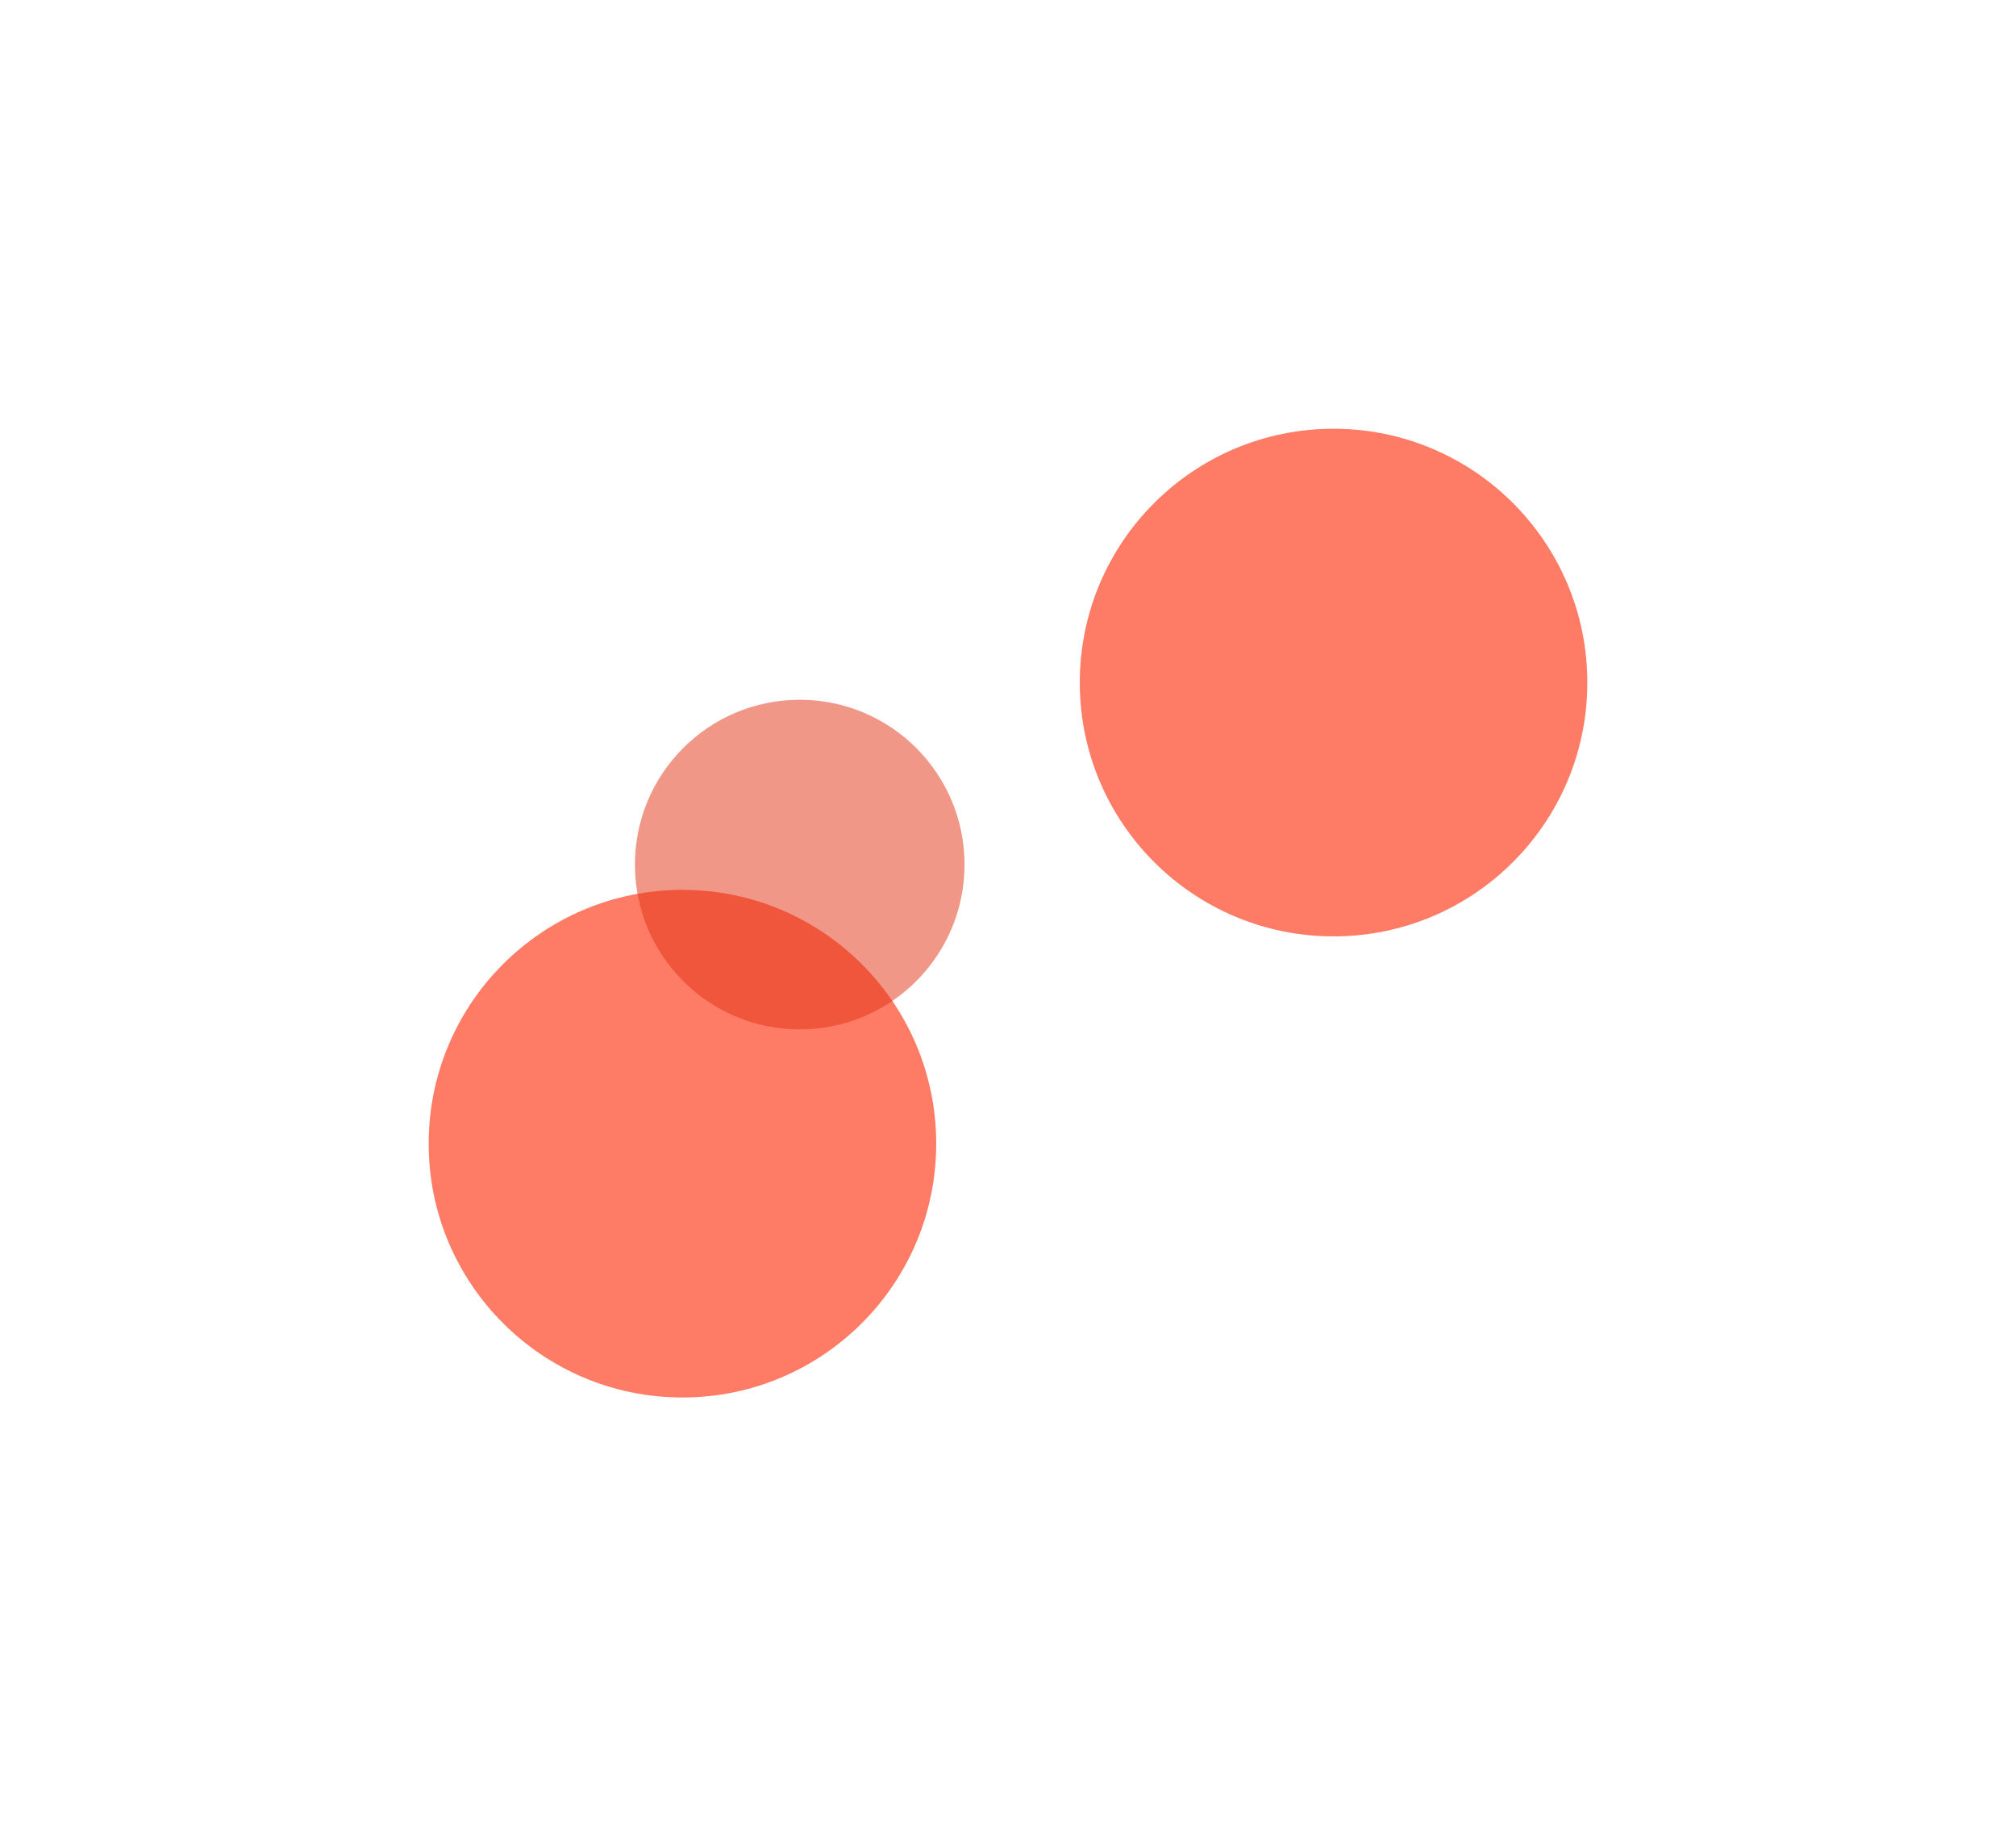 <svg width="997" height="903" viewBox="0 0 997 903" fill="none" xmlns="http://www.w3.org/2000/svg">
<g clip-path="url(#clip0_104_29)">
<g opacity="0.6" filter="url(#filter0_f_104_29)">
<path d="M659.5 463C728.812 463 785 406.812 785 337.5C785 268.188 728.812 212 659.5 212C590.188 212 534 268.188 534 337.5C534 406.812 590.188 463 659.5 463Z" fill="#FD2400"/>
</g>
<g opacity="0.6" filter="url(#filter1_f_104_29)">
<path d="M337.5 691C406.812 691 463 634.812 463 565.5C463 496.188 406.812 440 337.5 440C268.188 440 212 496.188 212 565.5C212 634.812 268.188 691 337.5 691Z" fill="#FD2400"/>
</g>
<g opacity="0.5" filter="url(#filter2_f_104_29)">
<path d="M395.5 509C440.511 509 477 472.511 477 427.5C477 382.489 440.511 346 395.5 346C350.489 346 314 382.489 314 427.5C314 472.511 350.489 509 395.5 509Z" fill="#E22F11"/>
</g>
</g>
<defs>
<filter id="filter0_f_104_29" x="322" y="0" width="675" height="675" filterUnits="userSpaceOnUse" color-interpolation-filters="sRGB">
<feFlood flood-opacity="0" result="BackgroundImageFix"/>
<feBlend mode="normal" in="SourceGraphic" in2="BackgroundImageFix" result="shape"/>
<feGaussianBlur stdDeviation="106" result="effect1_foregroundBlur_104_29"/>
</filter>
<filter id="filter1_f_104_29" x="0" y="228" width="675" height="675" filterUnits="userSpaceOnUse" color-interpolation-filters="sRGB">
<feFlood flood-opacity="0" result="BackgroundImageFix"/>
<feBlend mode="normal" in="SourceGraphic" in2="BackgroundImageFix" result="shape"/>
<feGaussianBlur stdDeviation="106" result="effect1_foregroundBlur_104_29"/>
</filter>
<filter id="filter2_f_104_29" x="102" y="134" width="587" height="587" filterUnits="userSpaceOnUse" color-interpolation-filters="sRGB">
<feFlood flood-opacity="0" result="BackgroundImageFix"/>
<feBlend mode="normal" in="SourceGraphic" in2="BackgroundImageFix" result="shape"/>
<feGaussianBlur stdDeviation="106" result="effect1_foregroundBlur_104_29"/>
</filter>
<clipPath id="clip0_104_29">
<rect width="997" height="903" fill="white"/>
</clipPath>
</defs>
</svg>
